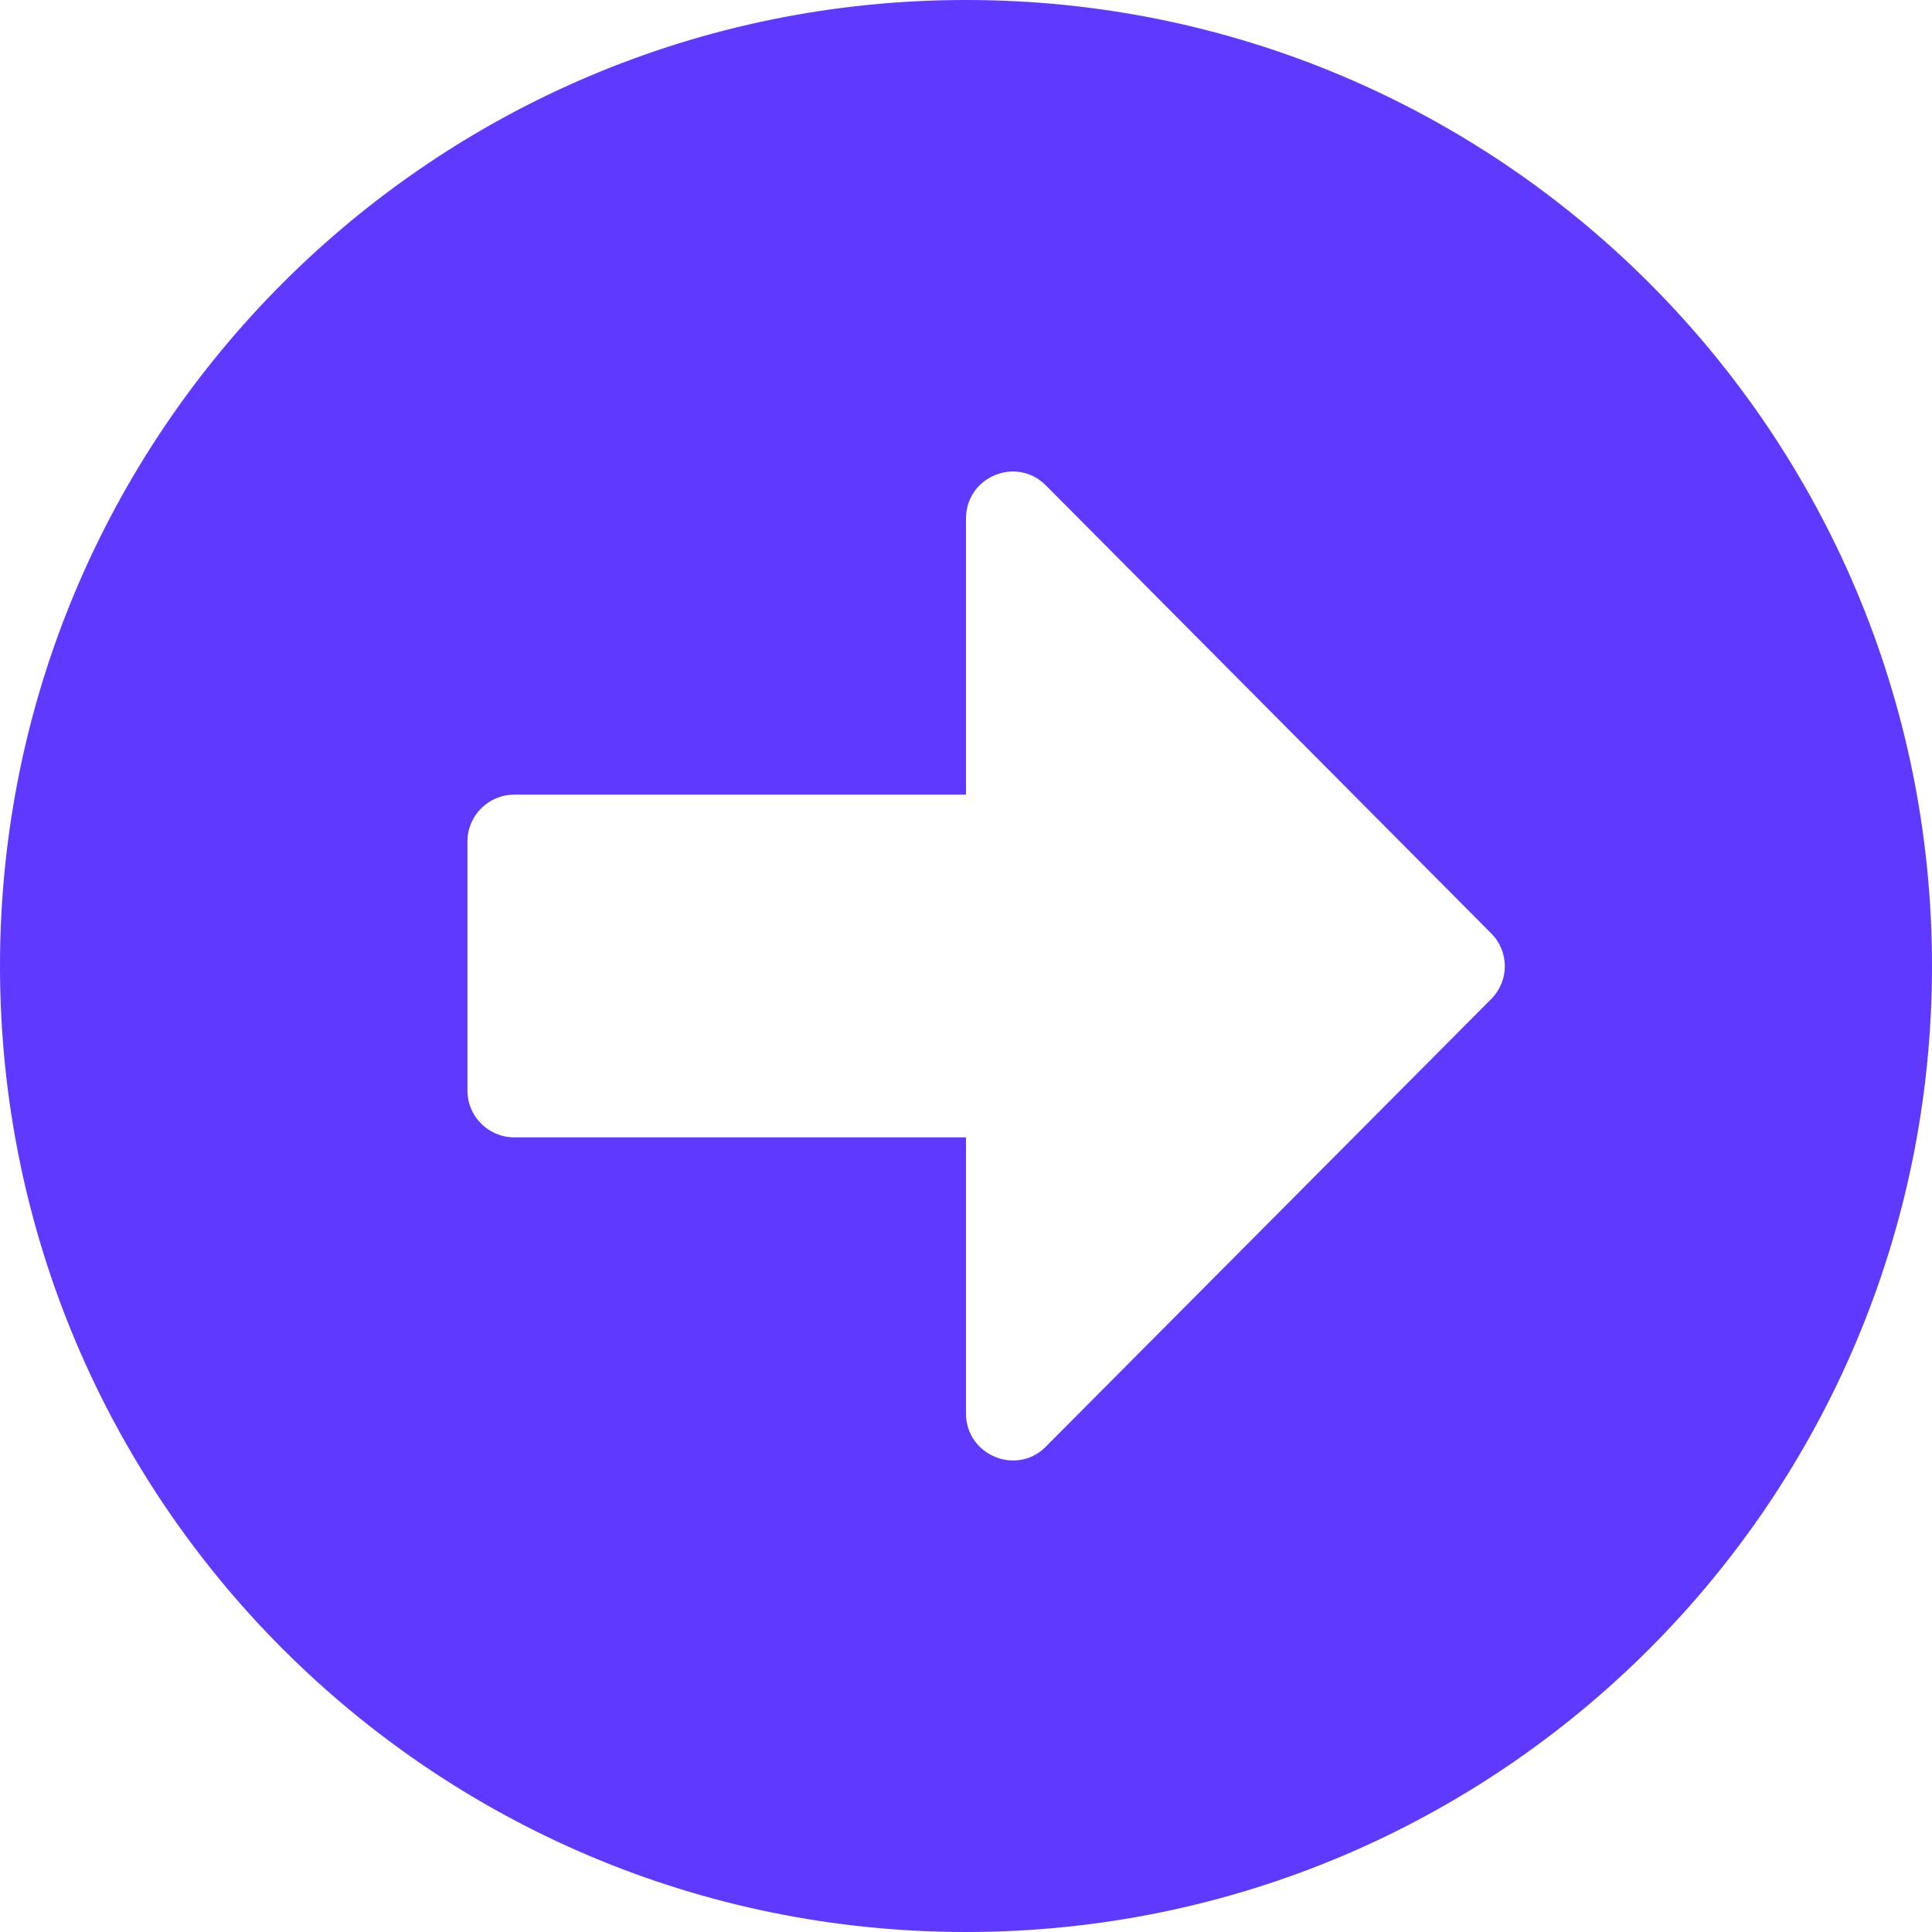 <svg width="19" height="19" viewBox="0 0 19 19" fill="none" xmlns="http://www.w3.org/2000/svg">
<path d="M9.5 0C14.748 0 19 4.252 19 9.5C19 14.748 14.748 19 9.5 19C4.252 19 0 14.748 0 9.5C0 4.252 4.252 0 9.5 0ZM5.056 11.185H9.5V13.901C9.5 14.311 9.998 14.518 10.285 14.227L14.664 9.826C14.844 9.646 14.844 9.358 14.664 9.178L10.285 4.773C9.994 4.482 9.5 4.689 9.5 5.099V7.815H5.056C4.804 7.815 4.597 8.021 4.597 8.274V10.726C4.597 10.979 4.804 11.185 5.056 11.185Z" fill="#5F39FF"/>
</svg>
